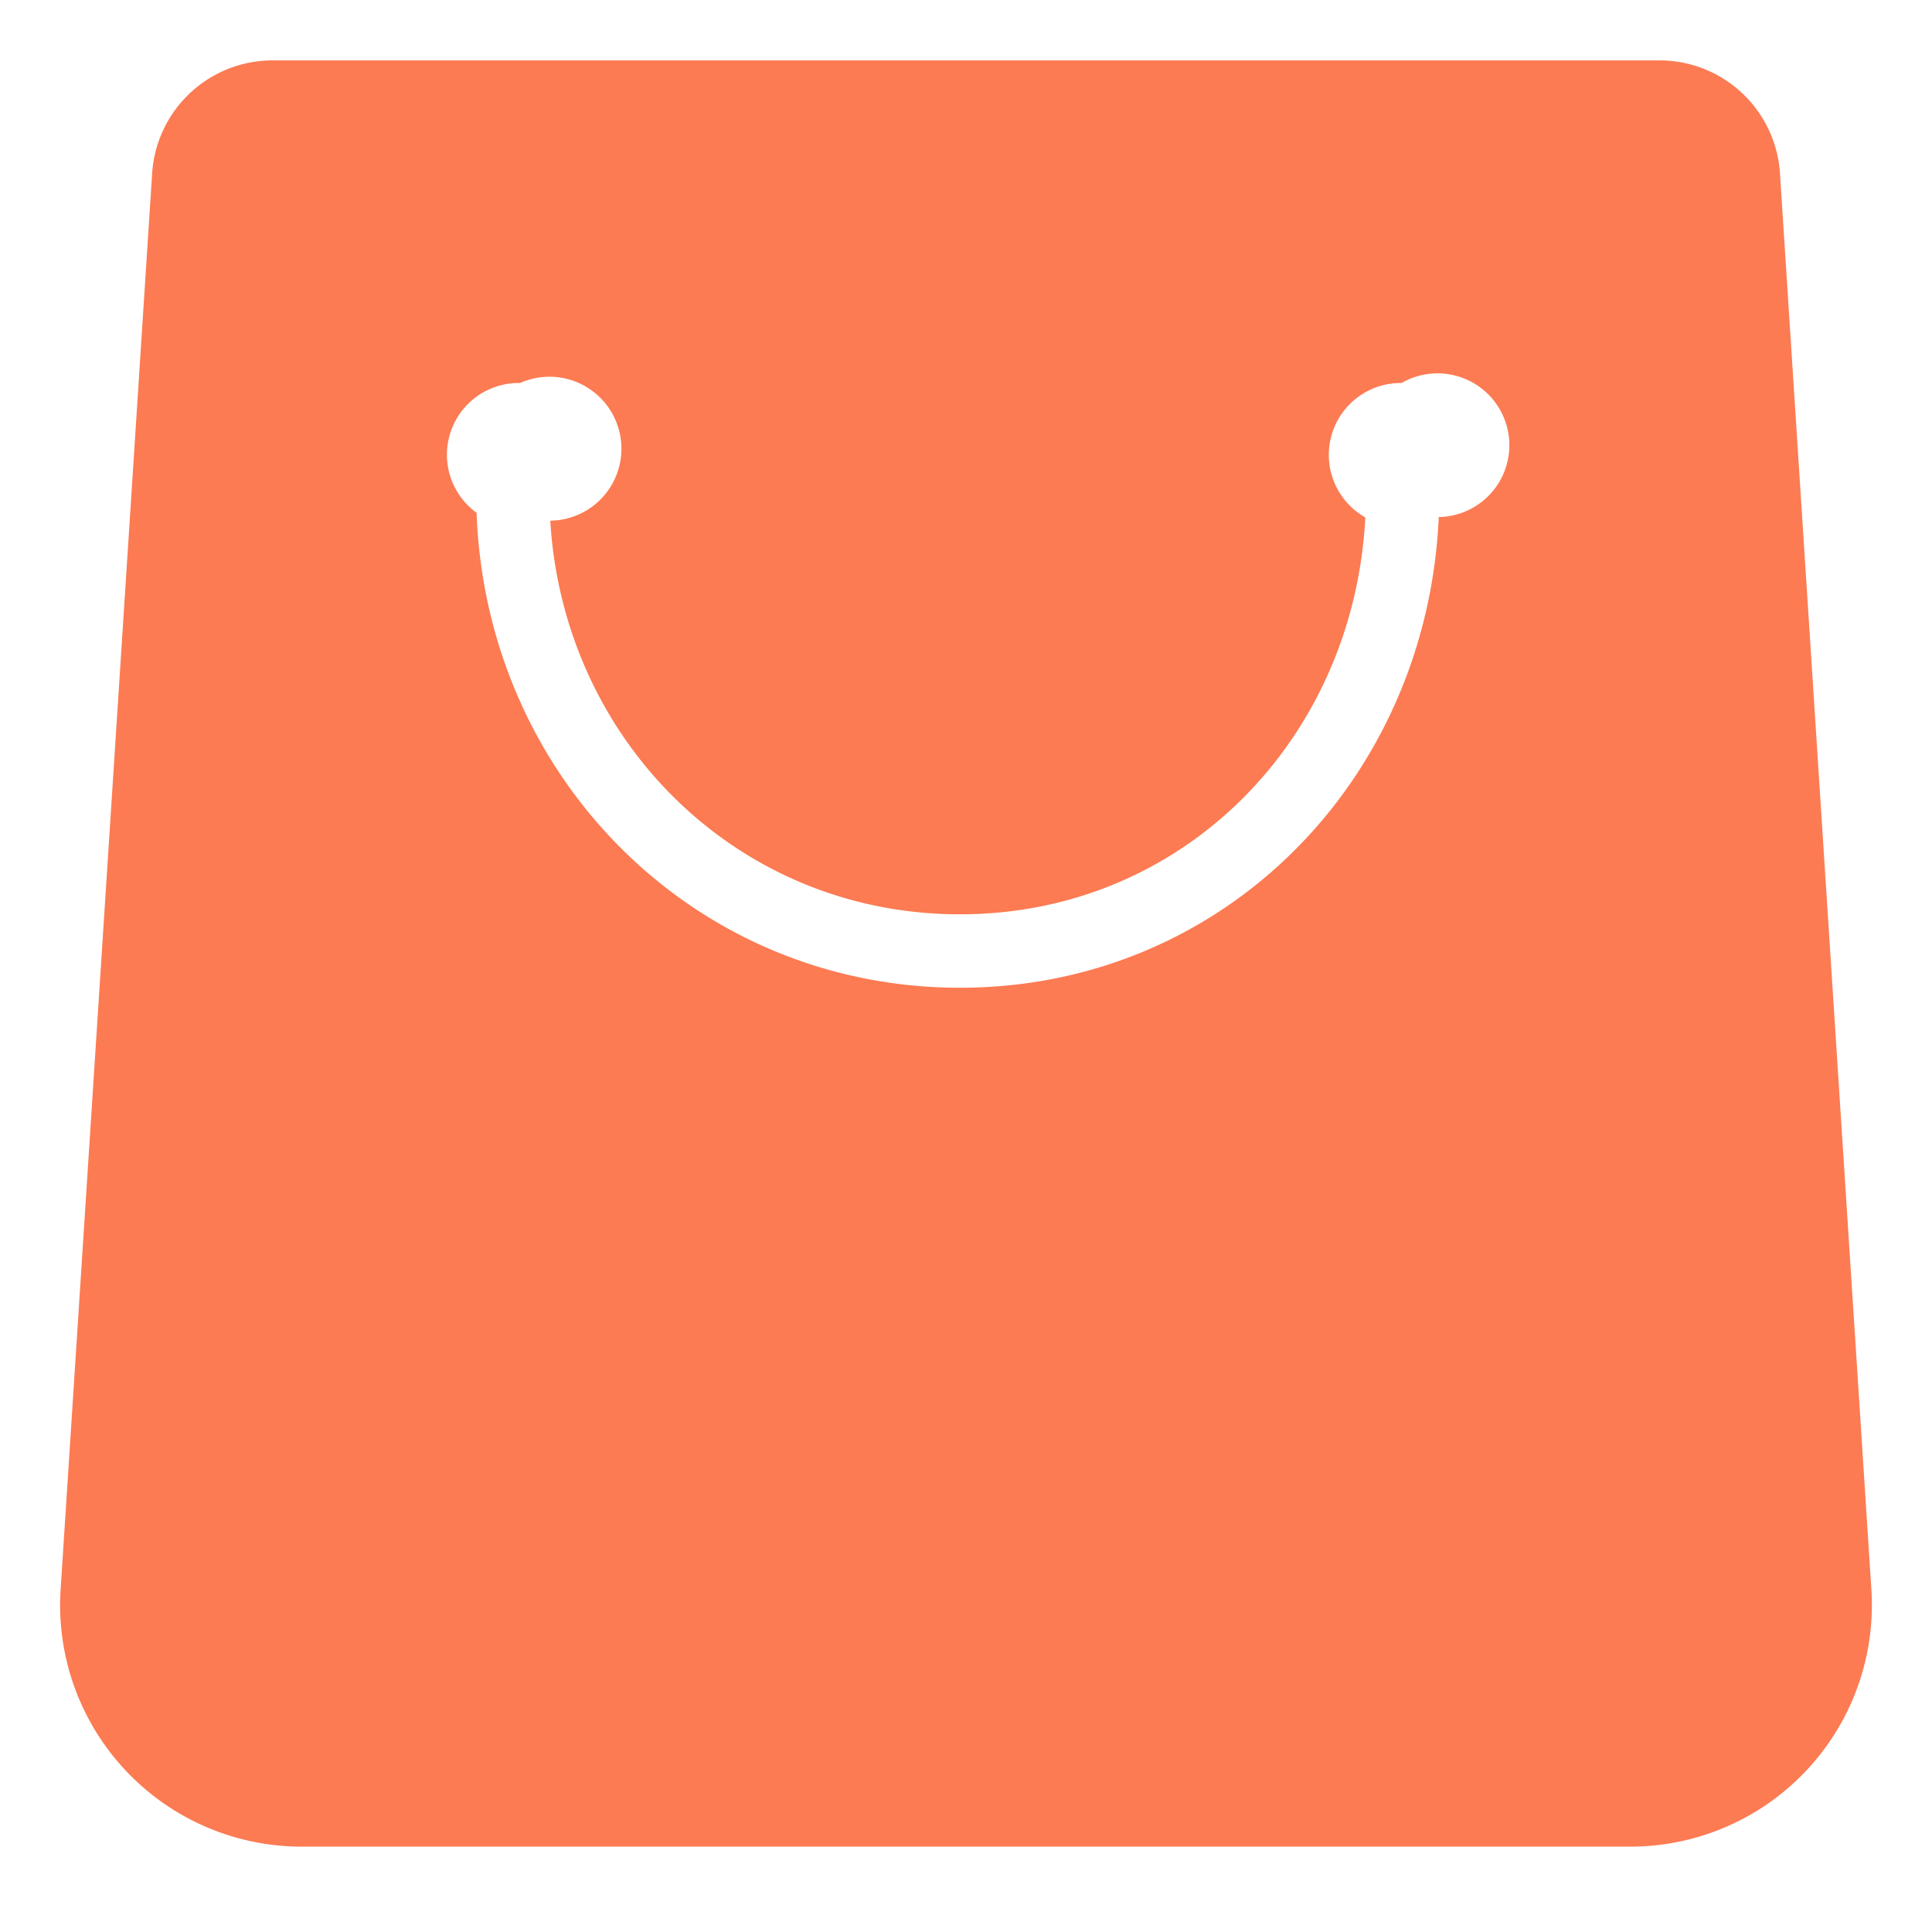 <svg xmlns="http://www.w3.org/2000/svg" fill="#fc7b53" viewBox="0 0 16 16"><g stroke="none" fill="#fc7b53" stroke-width="1px"><g fill="#fc7b53" fill-rule="evenodd" stroke="none" stroke-width="1px"><path fill="#fc7b53" fill-opacity="0" d="M0 0h16v16H0z" stroke="none" stroke-width="1px"></path><path fill="#fc7b53" d="M2.257.5h11.486a1 1 0 0 1 .998.936l.757 11.728a2 2 0 0 1-1.996 2.129H2.498a2 2 0 0 1-1.996-2.129L1.26 1.436A1 1 0 0 1 2.257.5zm9.658 3.782C11.82 6.452 10.14 8.18 7.95 8.18c-2.202 0-3.925-1.747-4.003-3.933a.594.594 0 0 1 .36-1.075.596.596 0 1 1 .25 1.14c.109 1.82 1.548 3.26 3.393 3.26 1.853 0 3.263-1.455 3.357-3.287a.595.595 0 0 1 .3-1.113.595.595 0 1 1 .307 1.11z" stroke="none" stroke-width="1px"></path></g></g></svg>